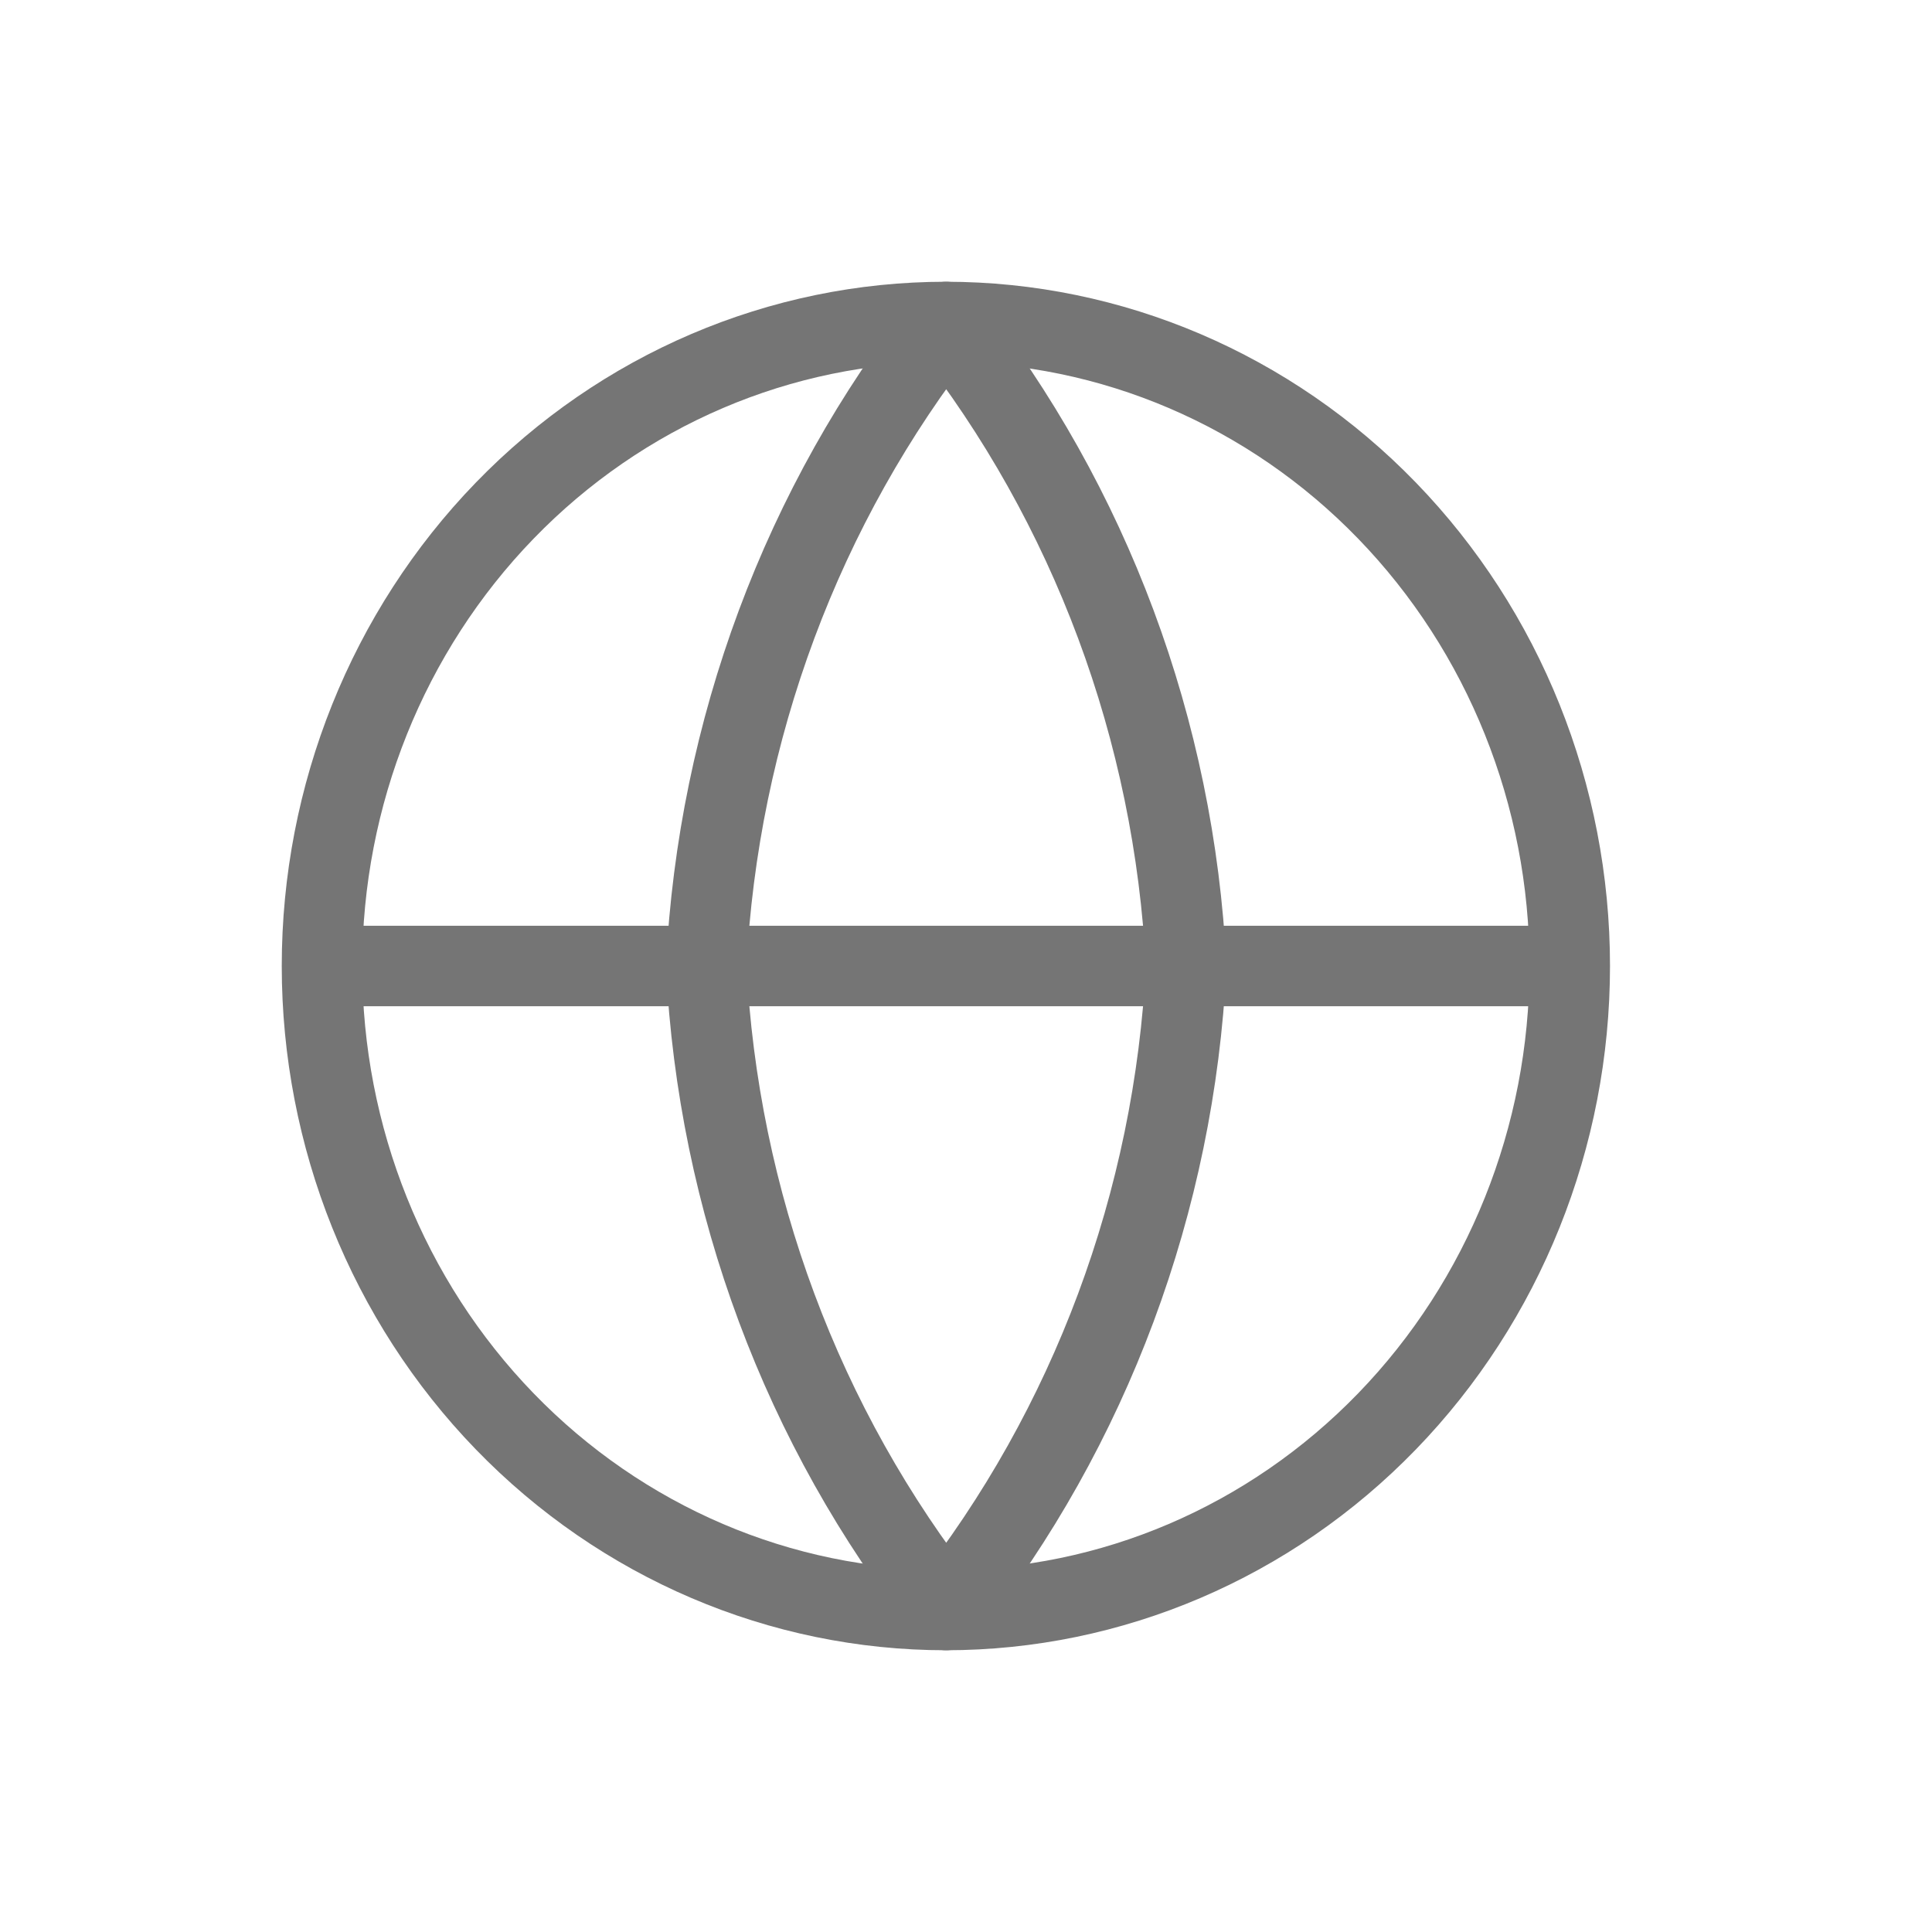<svg width="24" height="24" viewBox="0 0 24 24" fill="none" xmlns="http://www.w3.org/2000/svg">
<path d="M19.5 12C19.5 14.122 18.683 16.157 17.23 17.657C15.777 19.157 13.805 20 11.75 20C9.695 20 7.723 19.157 6.27 17.657C4.817 16.157 4 14.122 4 12M19.5 12C19.5 9.878 18.683 7.843 17.23 6.343C15.777 4.843 13.805 4 11.75 4C9.695 4 7.723 4.843 6.27 6.343C4.817 7.843 4 9.878 4 12M19.5 12H4" stroke="#757575" stroke-linecap="round" stroke-linejoin="round"/>
<path d="M14.735 12C14.589 14.925 13.545 17.727 11.754 20C9.964 17.727 8.92 14.925 8.773 12C8.92 9.074 9.964 6.273 11.754 4C13.545 6.273 14.589 9.074 14.735 12Z" stroke="#757575" stroke-linecap="round" stroke-linejoin="round"/>
</svg>

